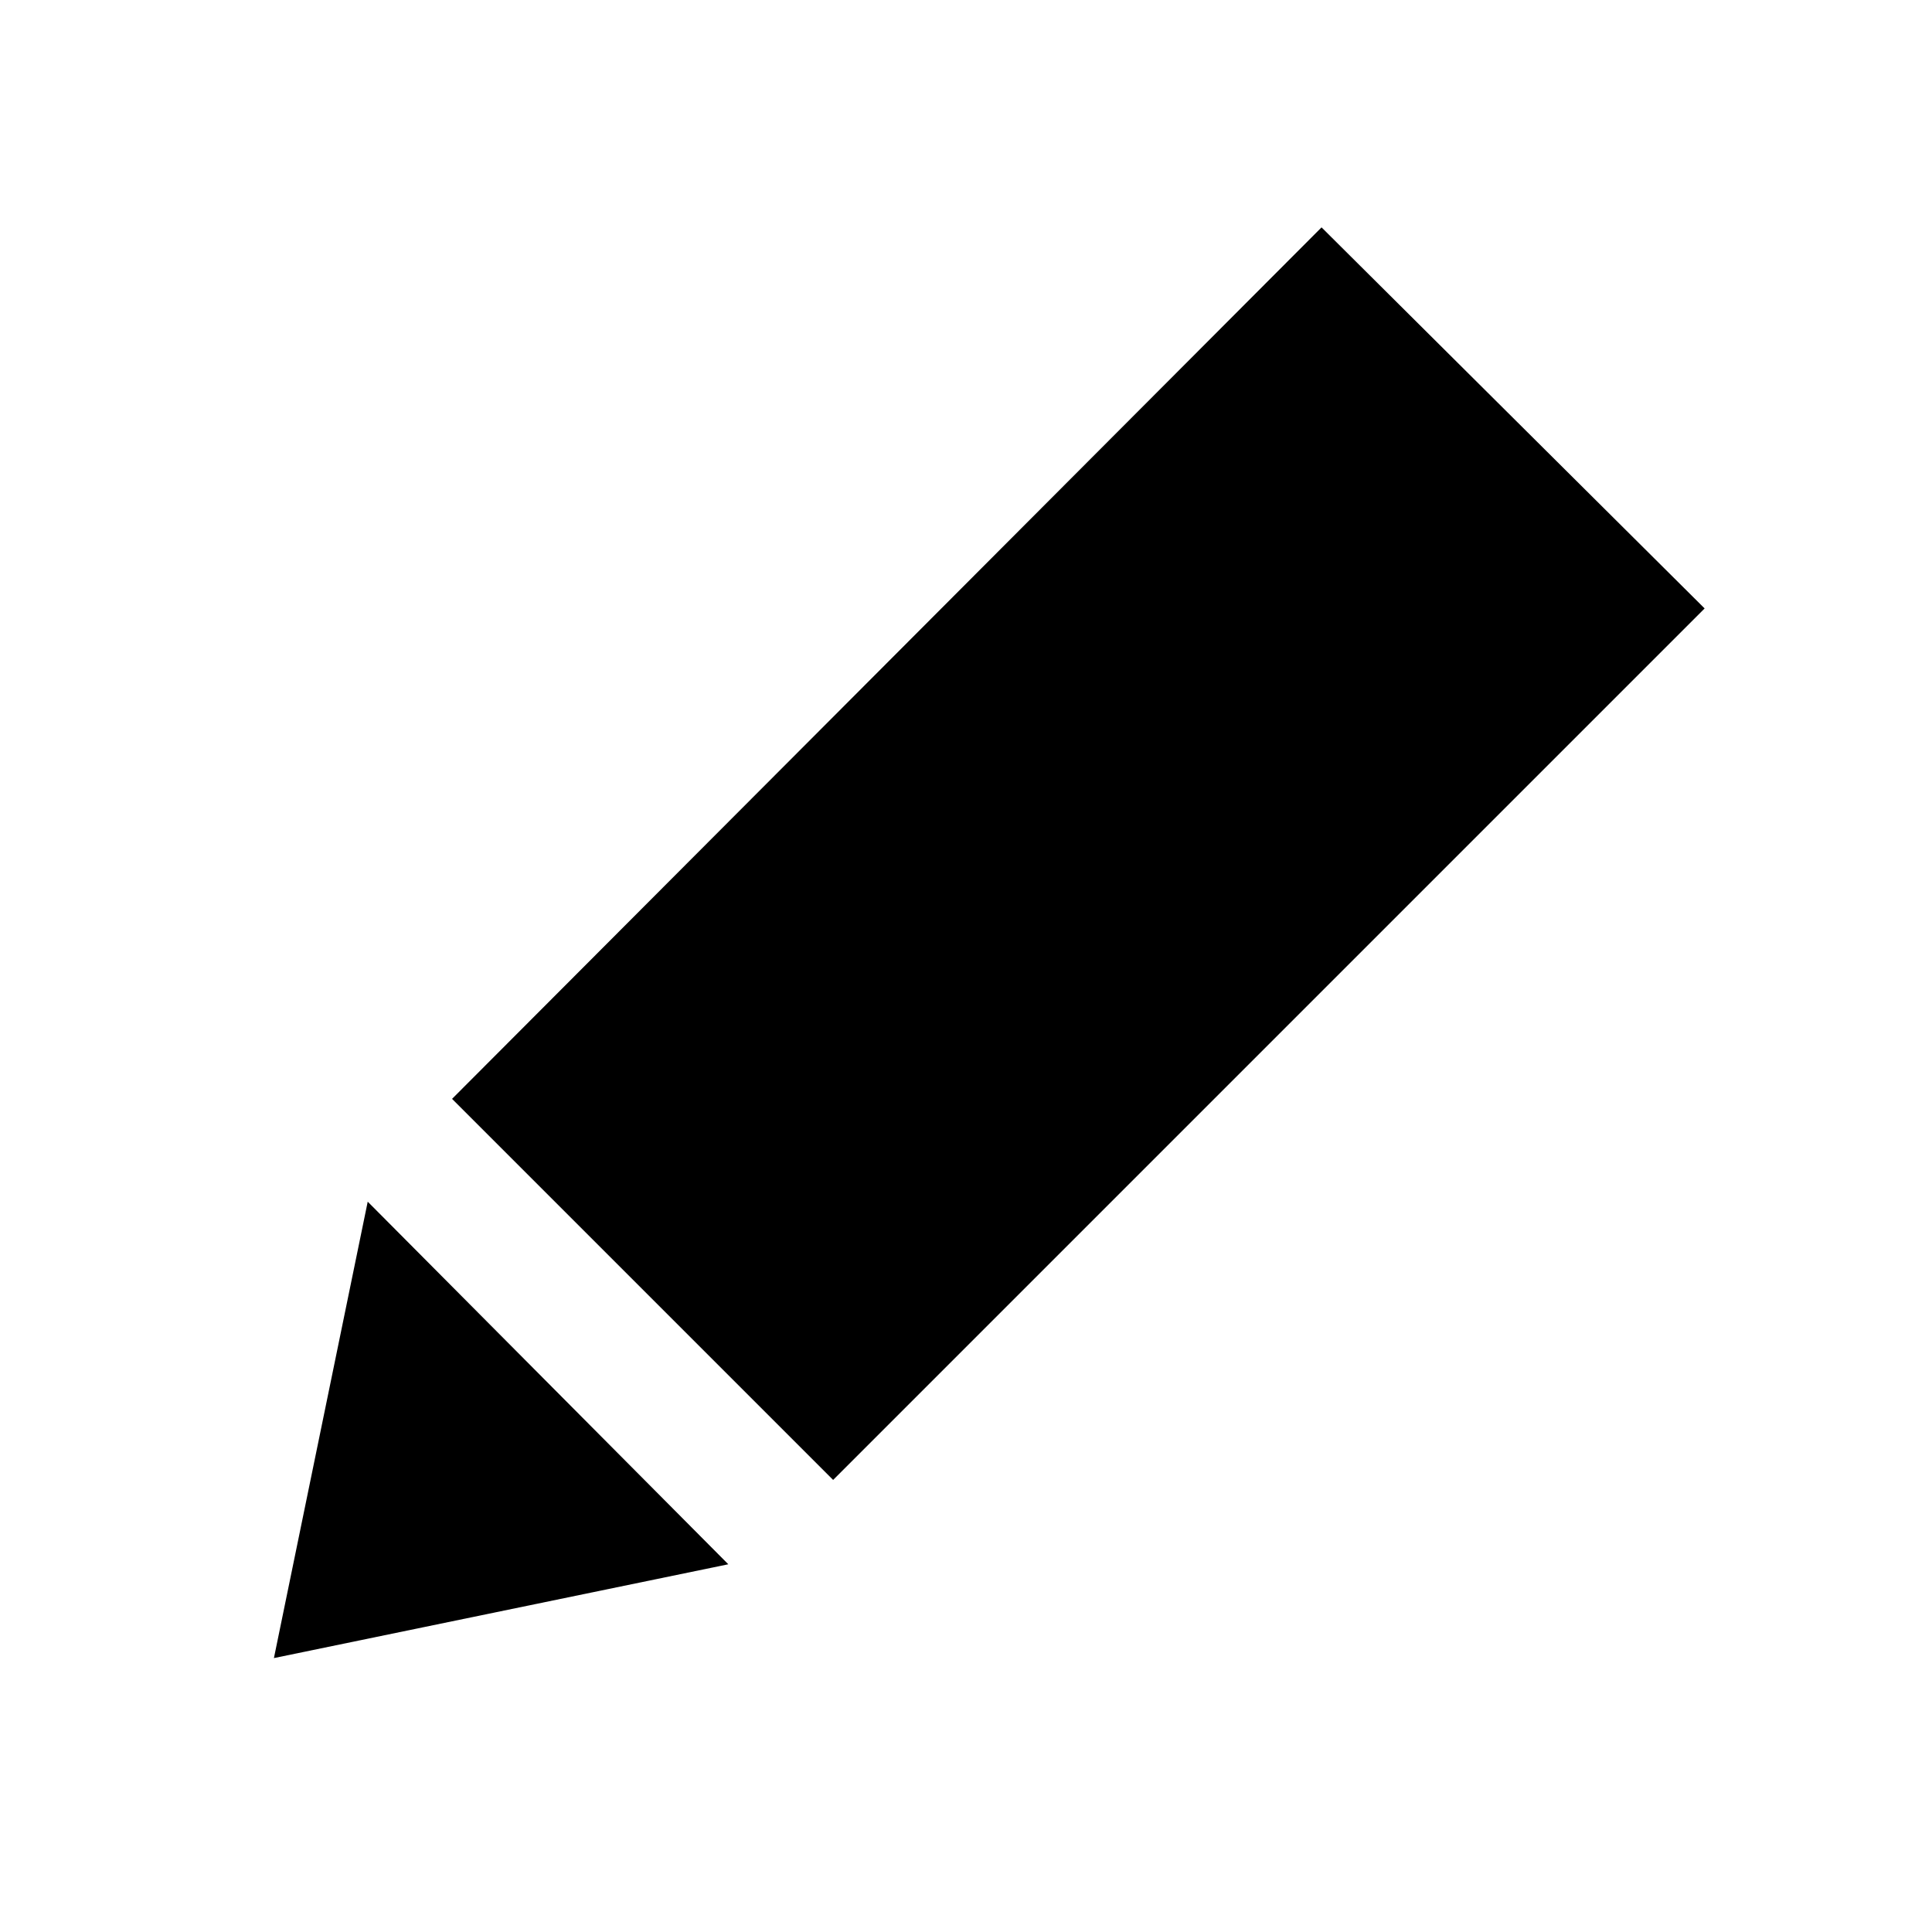 <svg xmlns="http://www.w3.org/2000/svg" height="20" viewBox="0 -960 960 960" width="20"><path d="m361.89-182.72-225.78 46.61 46.61-226.78 179.17 180.17Zm52.09-41.91L224.63-413.98l432.04-433.04 190.35 189.35-433.04 433.04Z"/></svg>